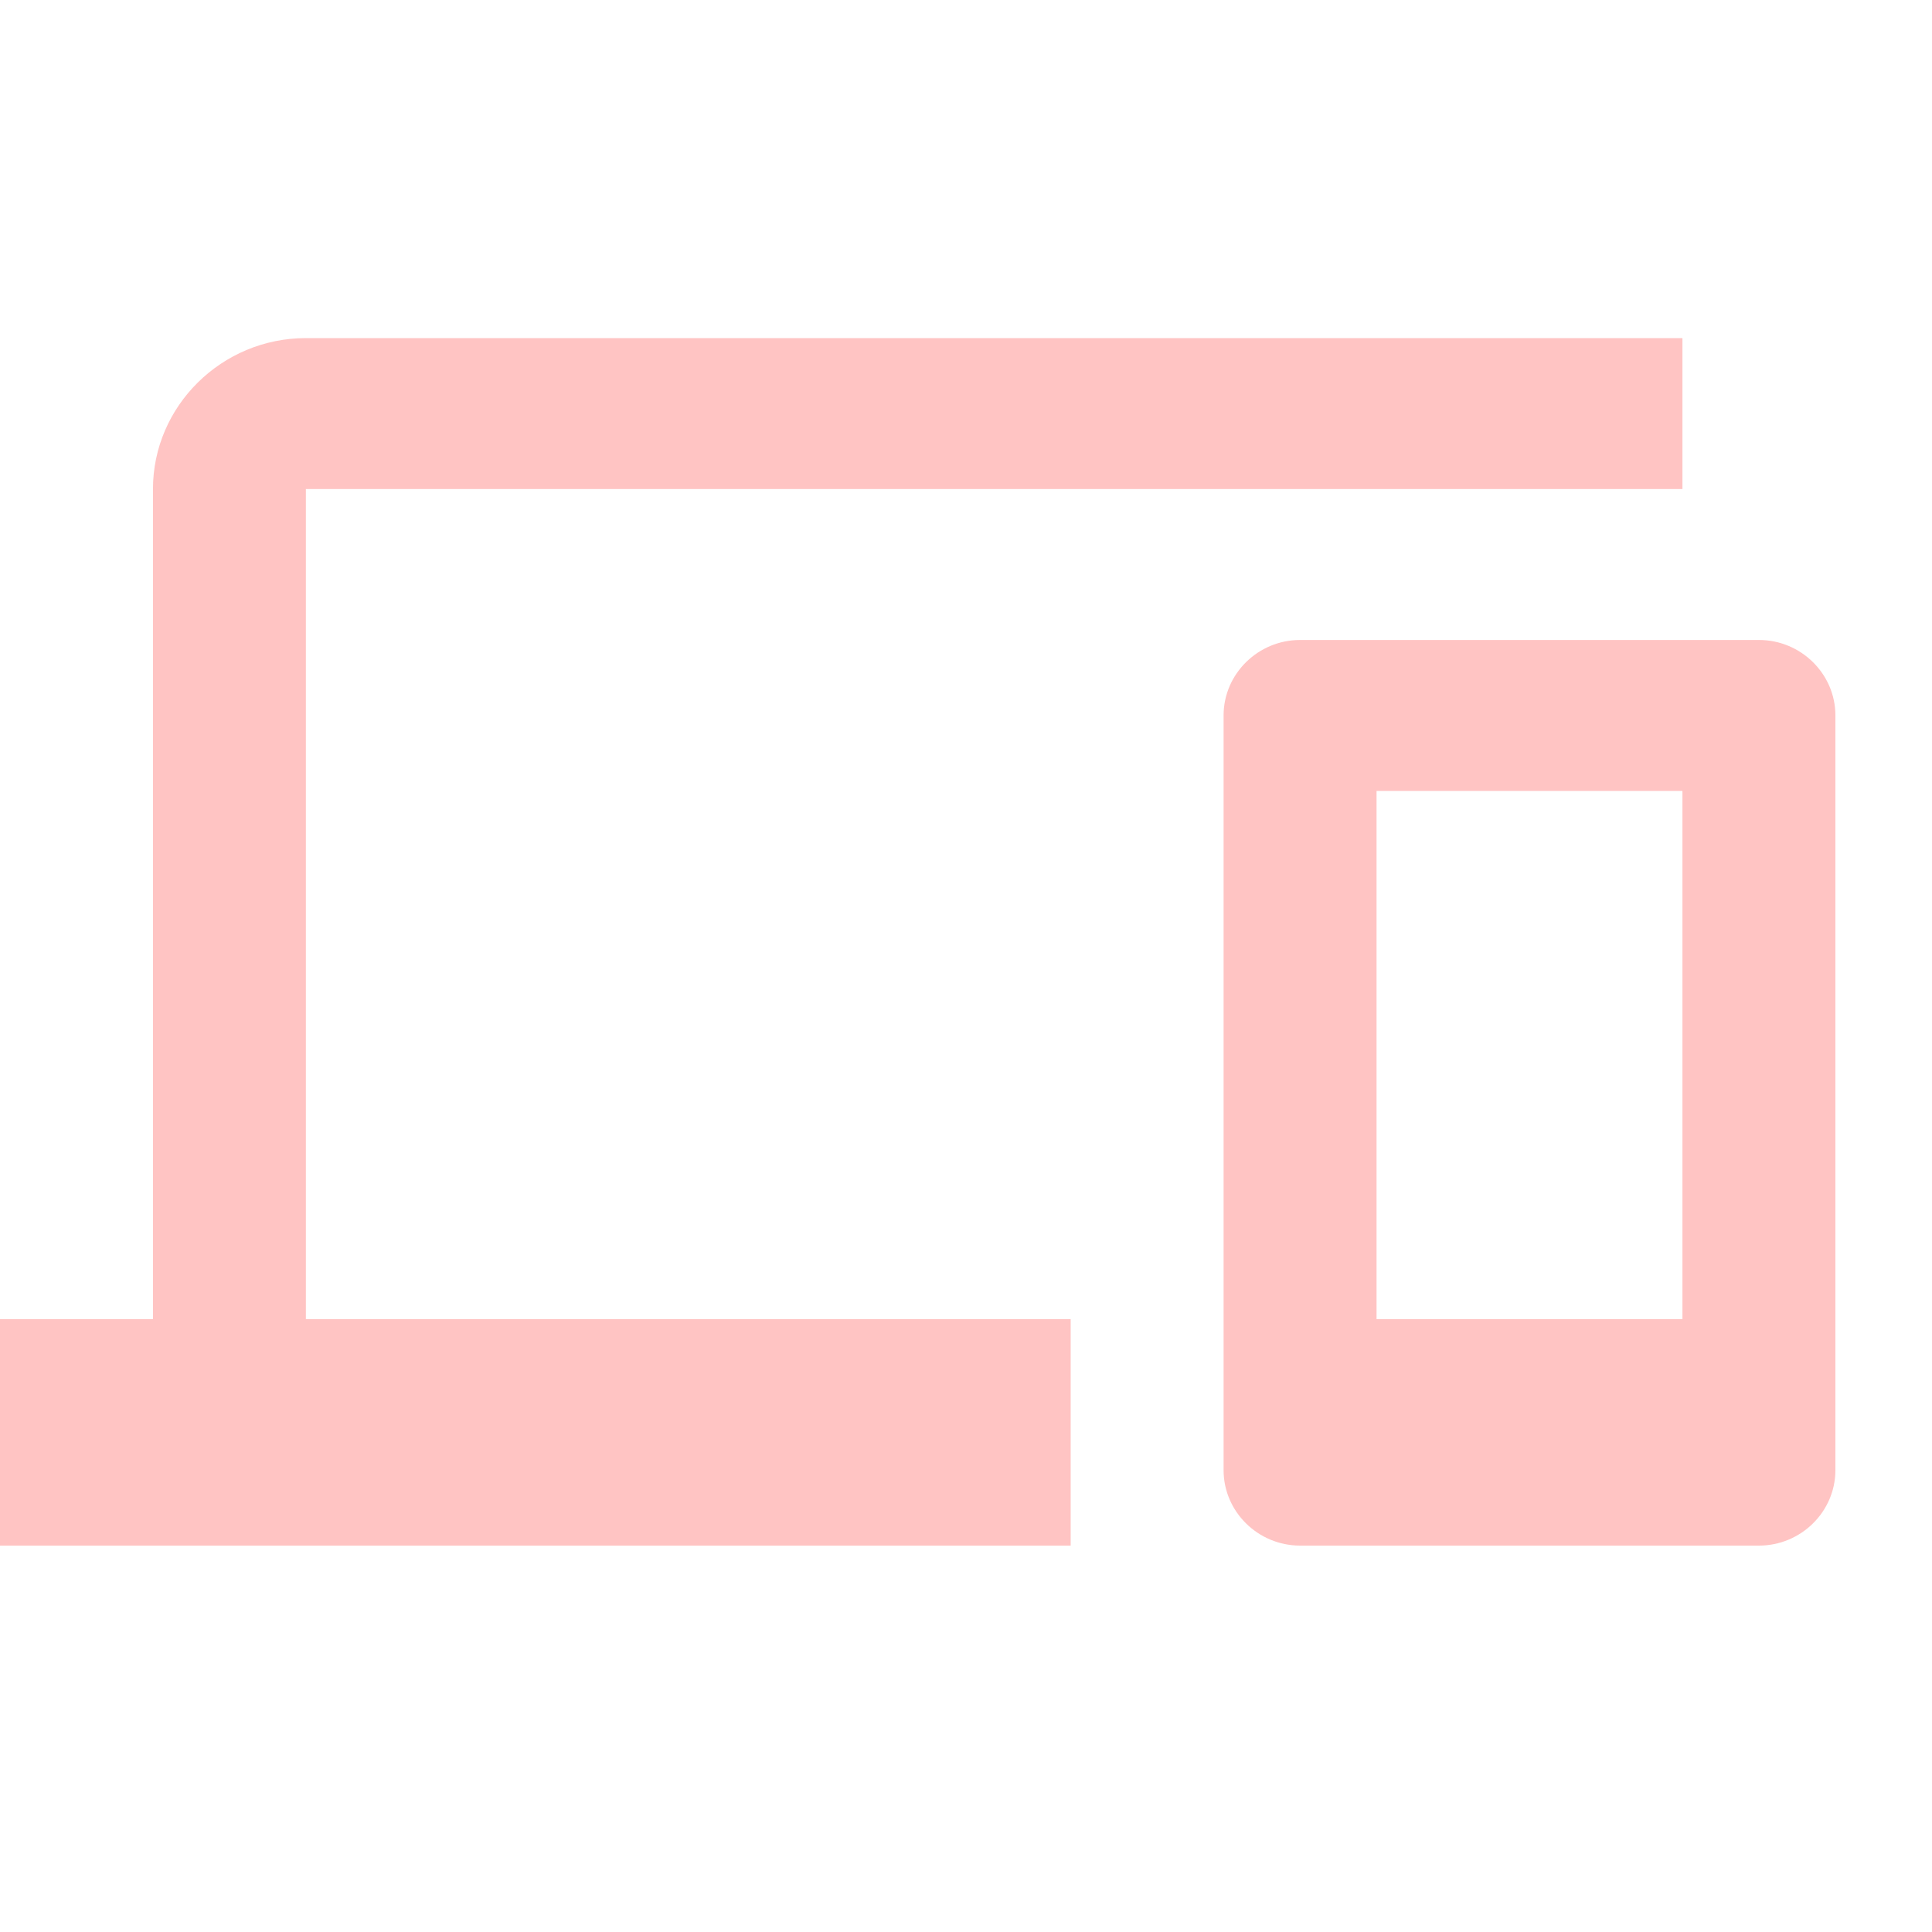 <svg width="40" height="40" viewBox="0 0 40 40" fill="none" xmlns="http://www.w3.org/2000/svg">
<path d="M6.333 10.125H34.833V7H6.333C4.592 7 3.167 8.406 3.167 10.125V27.312H0V32H22.167V27.312H6.333V10.125ZM36.417 13.25H26.917C26.046 13.25 25.333 13.953 25.333 14.812V30.438C25.333 31.297 26.046 32 26.917 32H36.417C37.288 32 38 31.297 38 30.438V14.812C38 13.953 37.288 13.25 36.417 13.25ZM34.833 27.312H28.5V16.375H34.833V27.312Z" fill="#FE413F" fill-opacity="0.31"/>
</svg>
